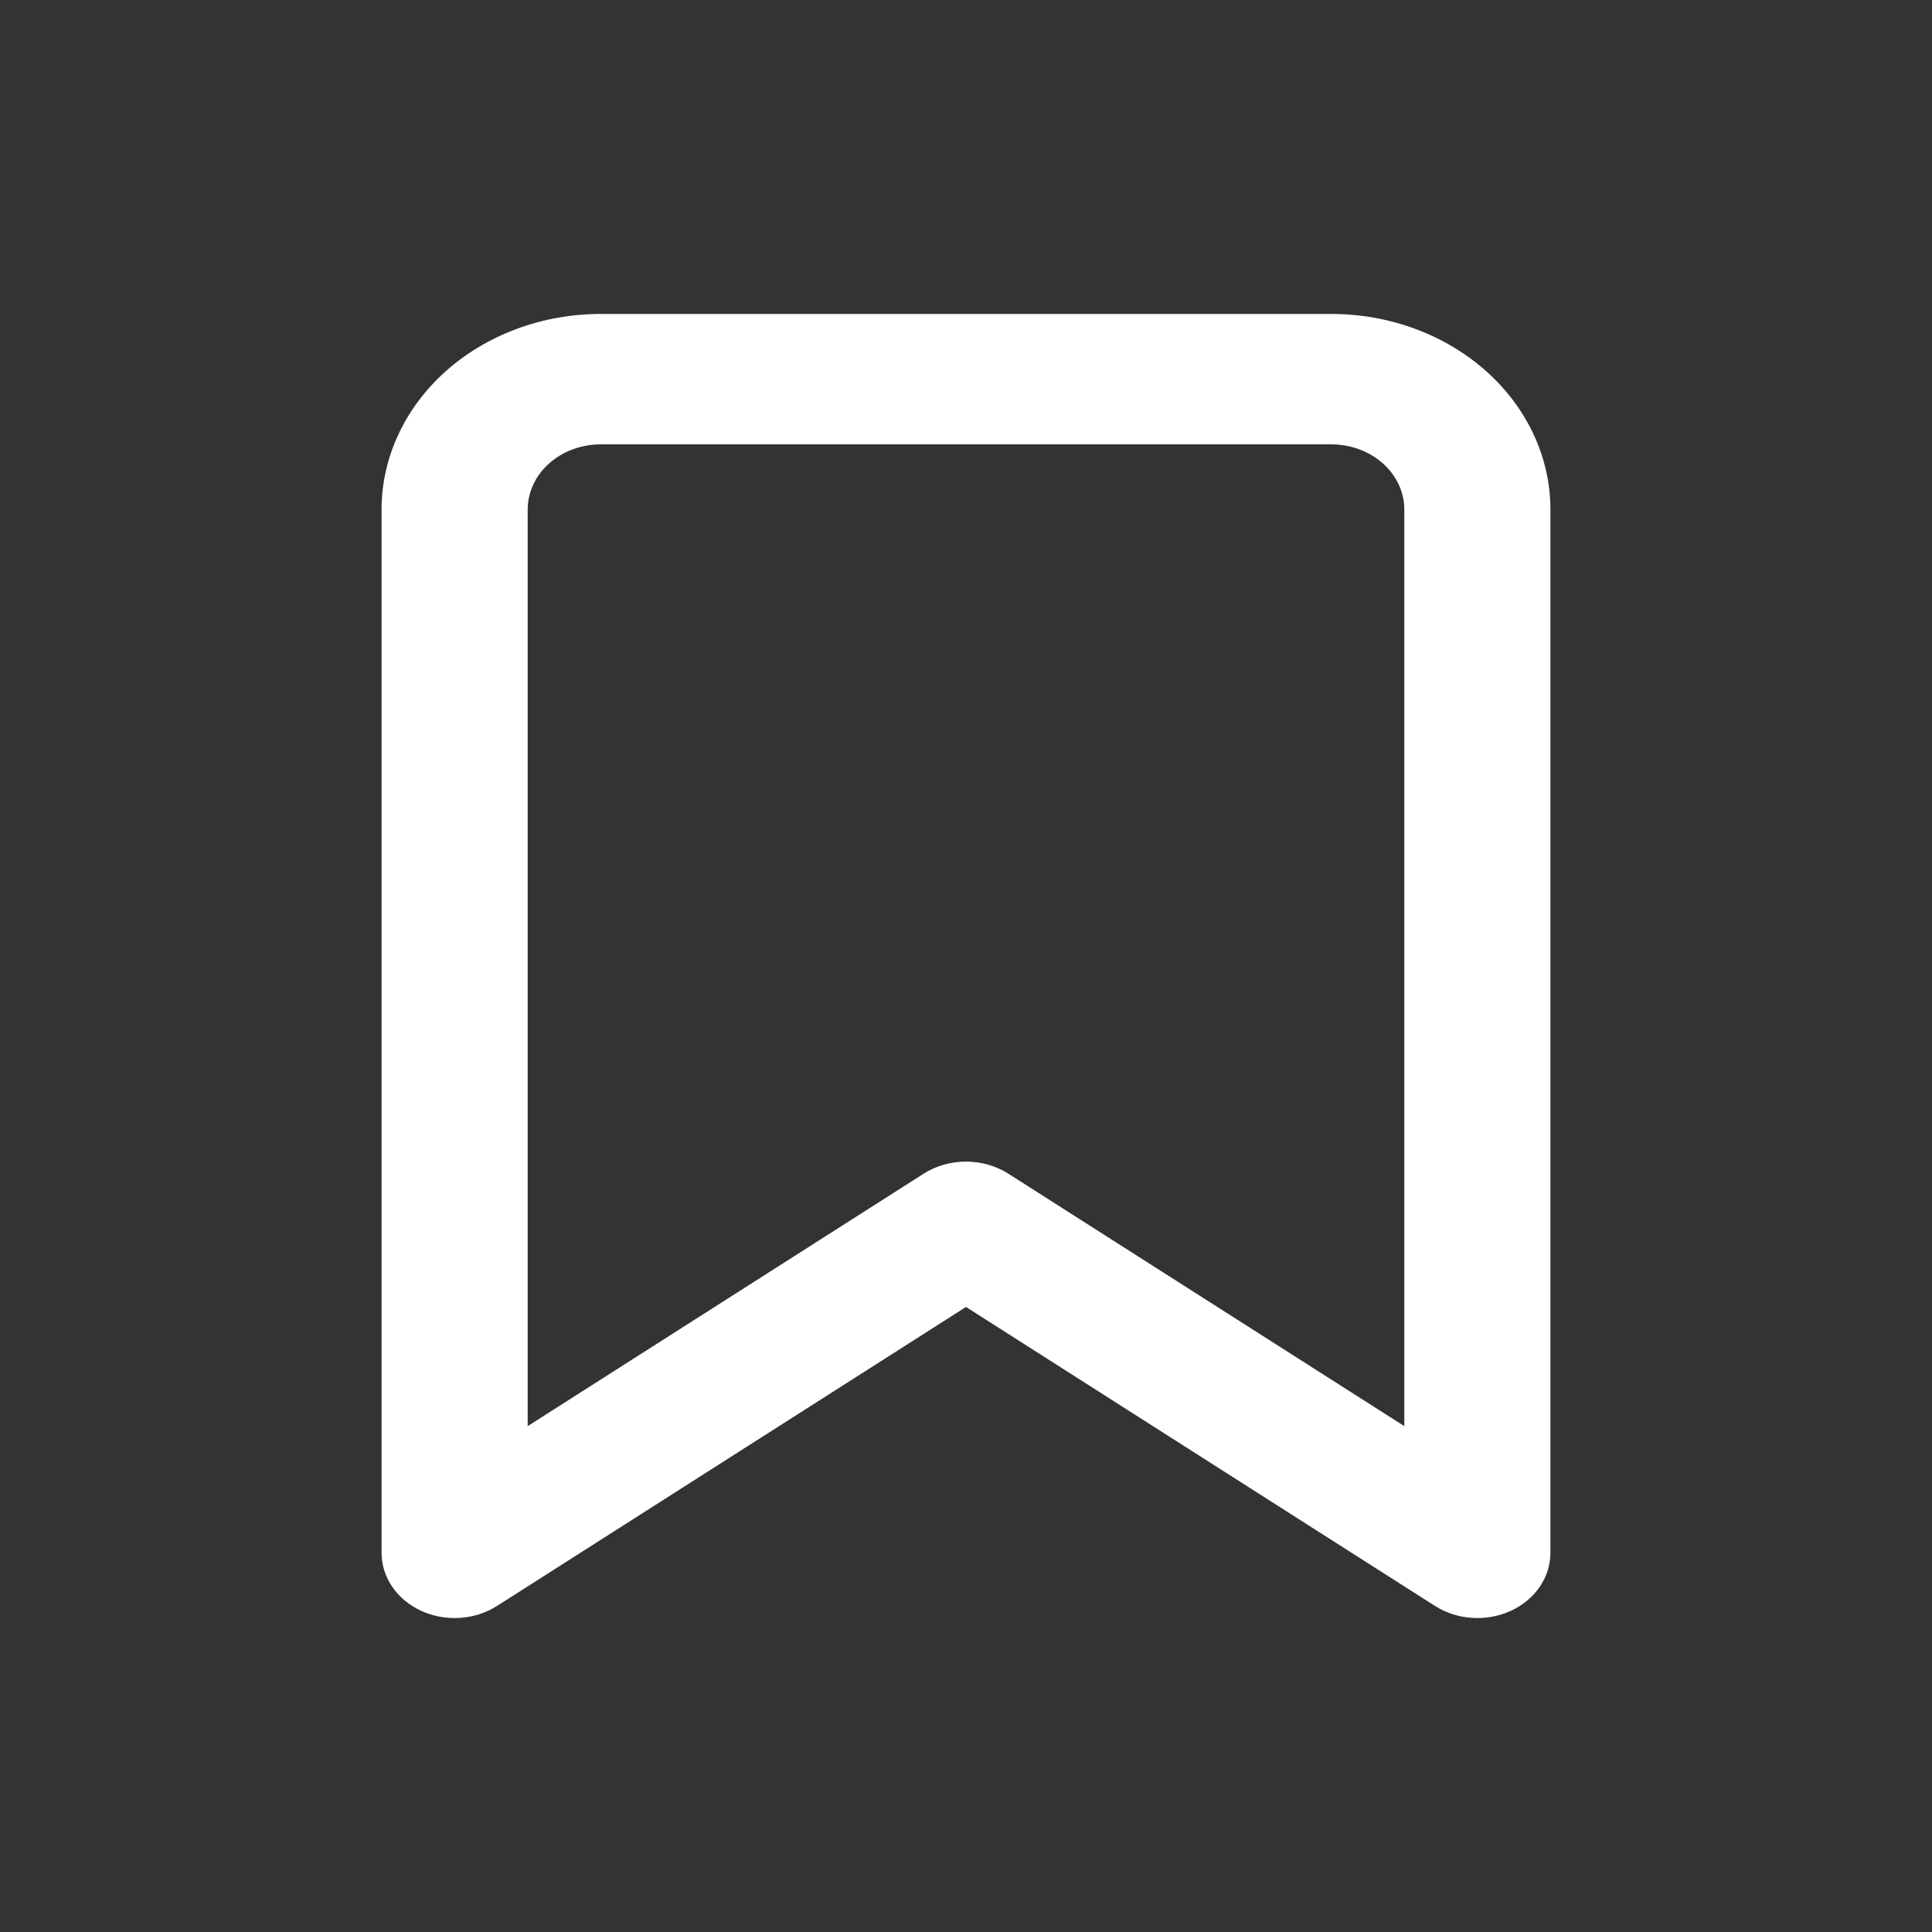 <svg width="80" height="80" viewBox="0 0 80 80" fill="none" xmlns="http://www.w3.org/2000/svg">
<rect x="0" y="0" width="80" height="80" fill="#333333" stroke="none"/>
<path fill-rule="evenodd" clip-rule="evenodd" d="M24.875 18.4C24.073 18.4 23.303 18.684 22.736 19.191C22.169 19.697 21.85 20.384 21.85 21.1V59.053L38.242 48.603C39.294 47.932 40.706 47.932 41.758 48.603L58.15 59.053V21.1C58.15 20.384 57.831 19.697 57.264 19.191C56.697 18.684 55.927 18.4 55.125 18.4H24.875ZM18.458 15.372C20.16 13.853 22.468 13 24.875 13H55.125C57.532 13 59.84 13.853 61.542 15.372C63.244 16.892 64.2 18.952 64.2 21.1V64.3C64.2 65.311 63.567 66.238 62.559 66.701C61.552 67.163 60.339 67.085 59.417 66.497L40 54.118L20.583 66.497C19.661 67.085 18.448 67.163 17.441 66.701C16.433 66.238 15.8 65.311 15.8 64.3V21.1C15.8 18.952 16.756 16.892 18.458 15.372Z" fill="white"/>
</svg>
